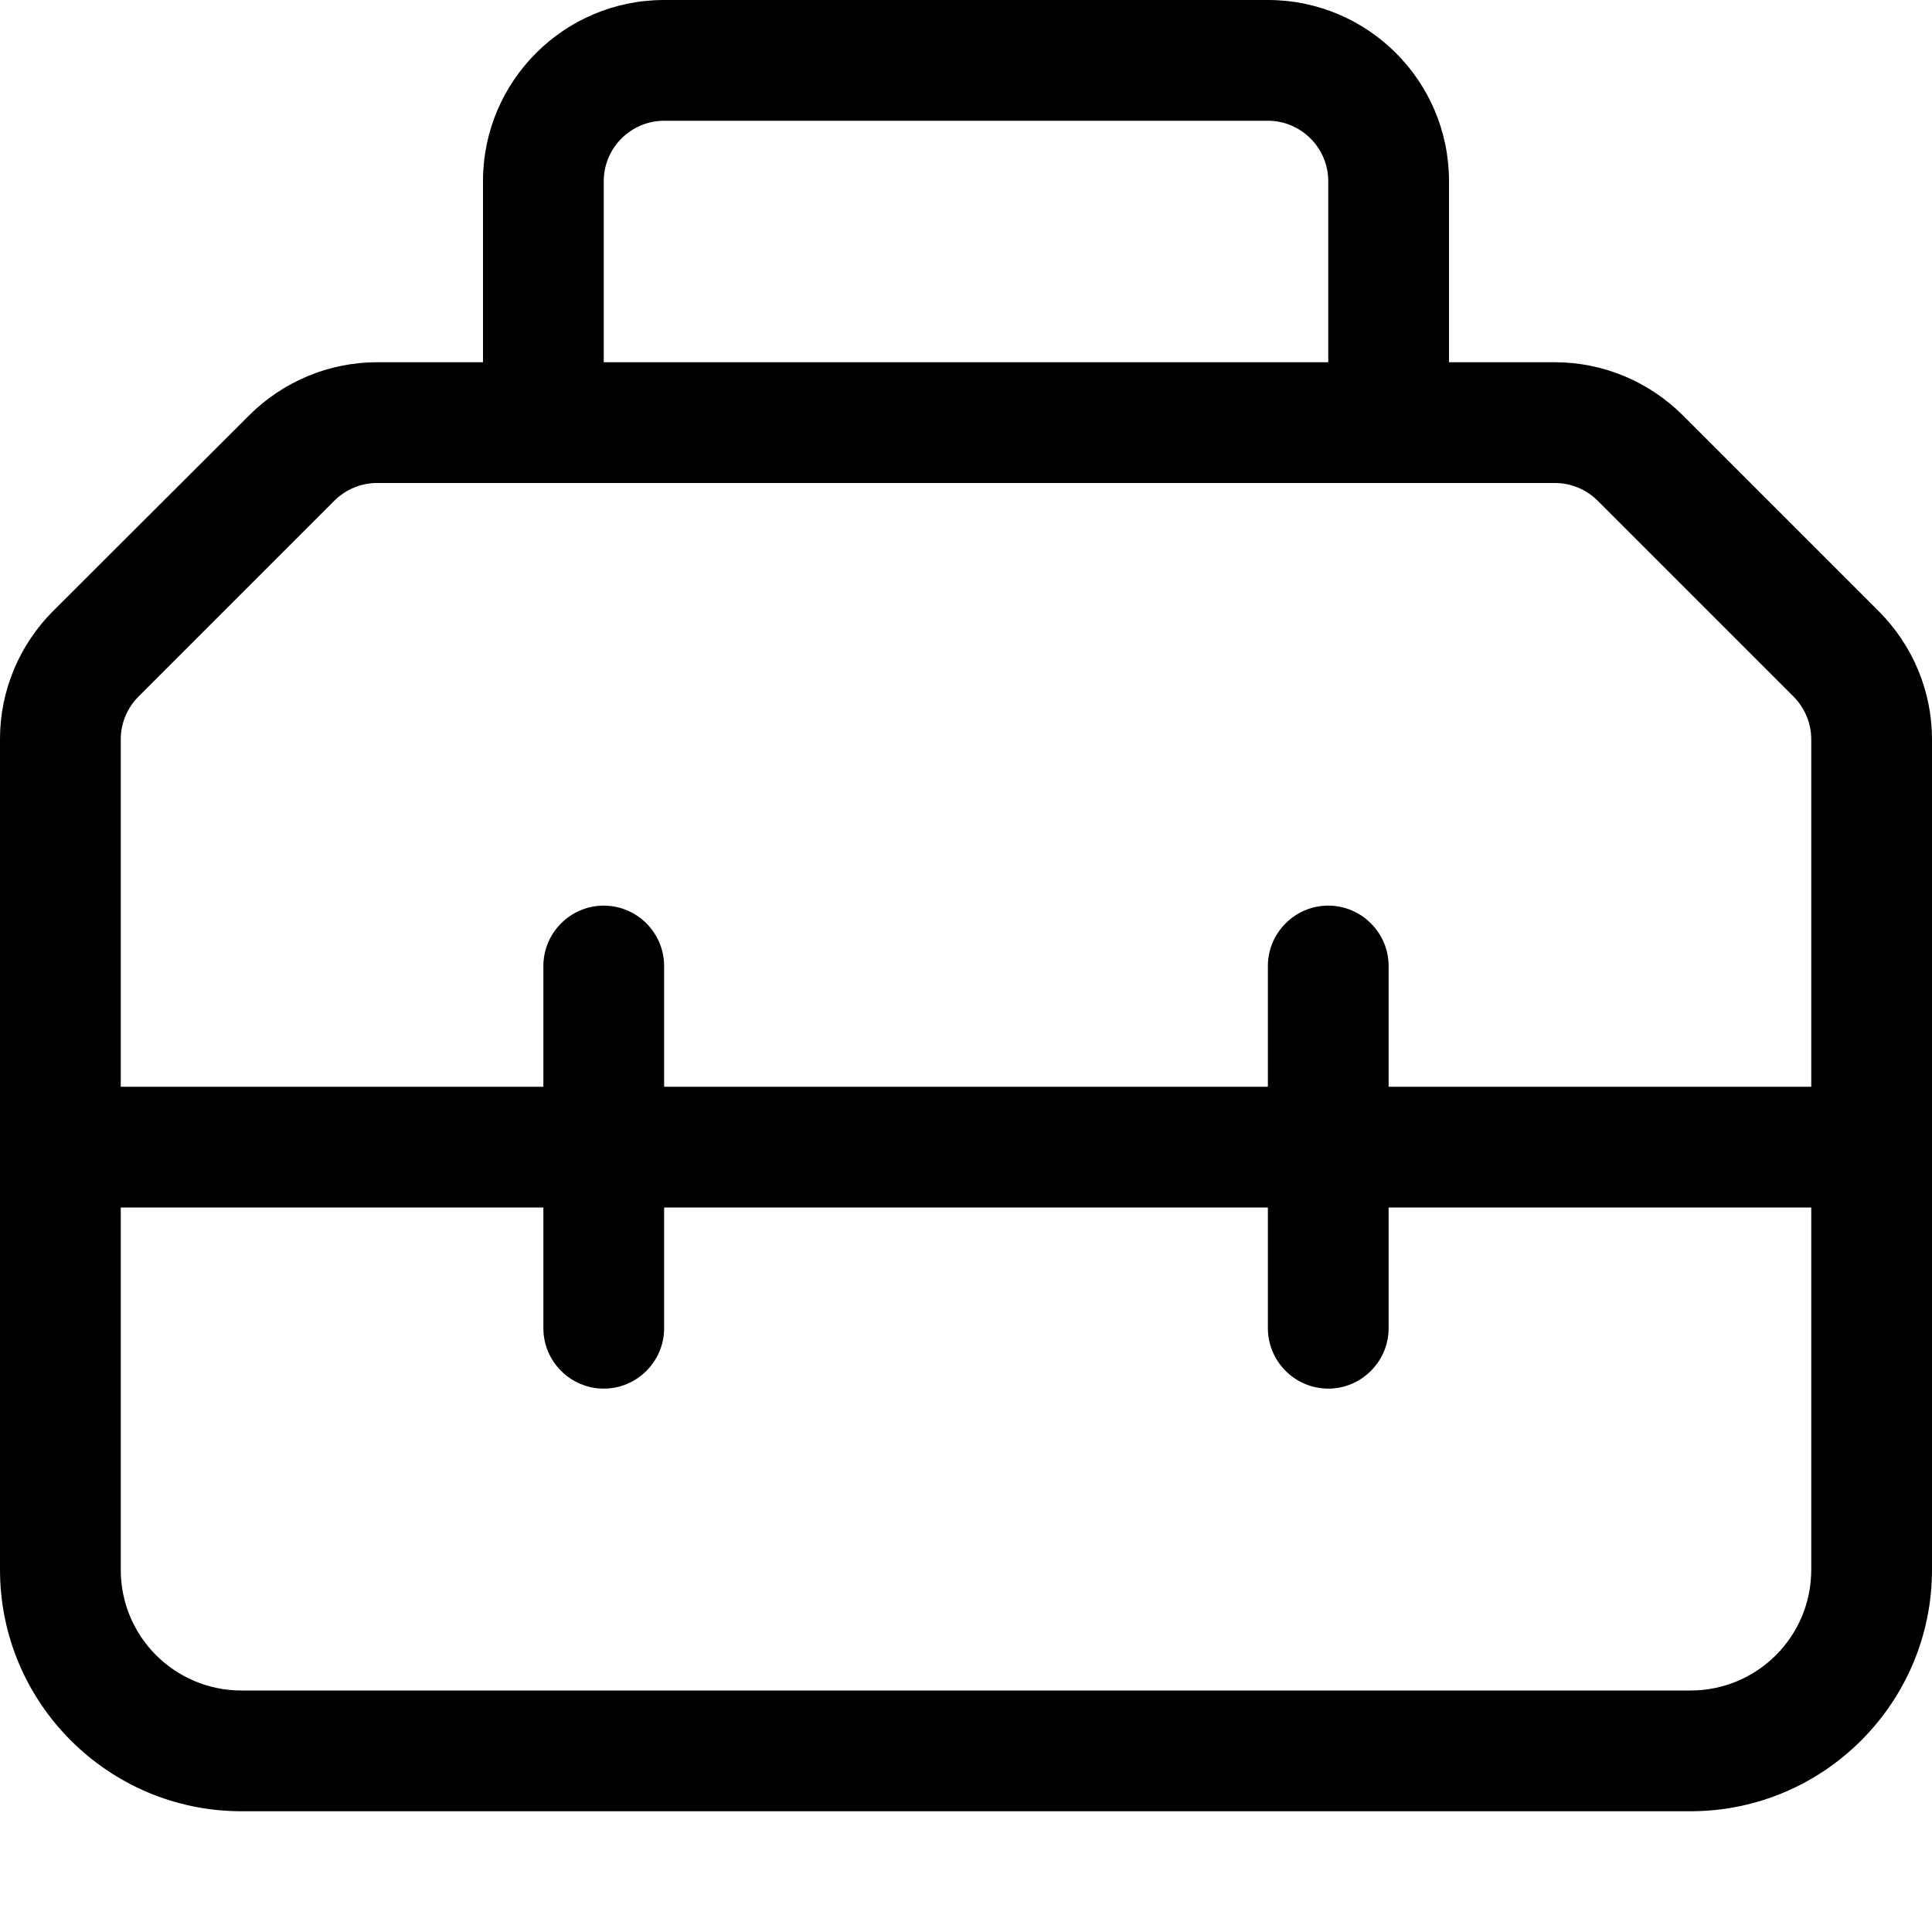 <svg xmlns="http://www.w3.org/2000/svg" viewBox="0 0 512 512"><!--! Font Awesome Pro 7.0.0 by @fontawesome - https://fontawesome.com License - https://fontawesome.com/license (Commercial License) Copyright 2025 Fonticons, Inc. --><path opacity=".4" fill="currentColor" d=""/><path fill="currentColor" d="M176 32l160 0c8.8 0 16 7.2 16 16l0 48-192 0 0-48c0-8.8 7.2-16 16-16zM128 48l0 48-28.1 0c-12.7 0-24.9 5.1-33.9 14.1L14.1 161.9c-9 9-14.1 21.2-14.1 33.9L0 416c0 35.3 28.7 64 64 64l384 0c35.3 0 64-28.7 64-64l0-220.1c0-12.7-5.1-24.9-14.1-33.9l-51.9-51.9c-9-9-21.2-14.1-33.9-14.1l-28.1 0 0-48c0-26.5-21.5-48-48-48L176 0c-26.5 0-48 21.5-48 48zm16 80l268.1 0c4.2 0 8.3 1.7 11.3 4.7l51.9 51.9c3 3 4.7 7.1 4.7 11.3l0 92.1-112 0 0-32c0-8.8-7.2-16-16-16s-16 7.2-16 16l0 32-160 0 0-32c0-8.8-7.2-16-16-16s-16 7.2-16 16l0 32-112 0 0-92.1c0-4.2 1.7-8.3 4.7-11.3l51.9-51.9c3-3 7.1-4.7 11.3-4.7l44.1 0zM32 320l112 0 0 32c0 8.8 7.2 16 16 16s16-7.2 16-16l0-32 160 0 0 32c0 8.8 7.2 16 16 16s16-7.2 16-16l0-32 112 0 0 96c0 17.7-14.3 32-32 32L64 448c-17.7 0-32-14.3-32-32l0-96z"/></svg>